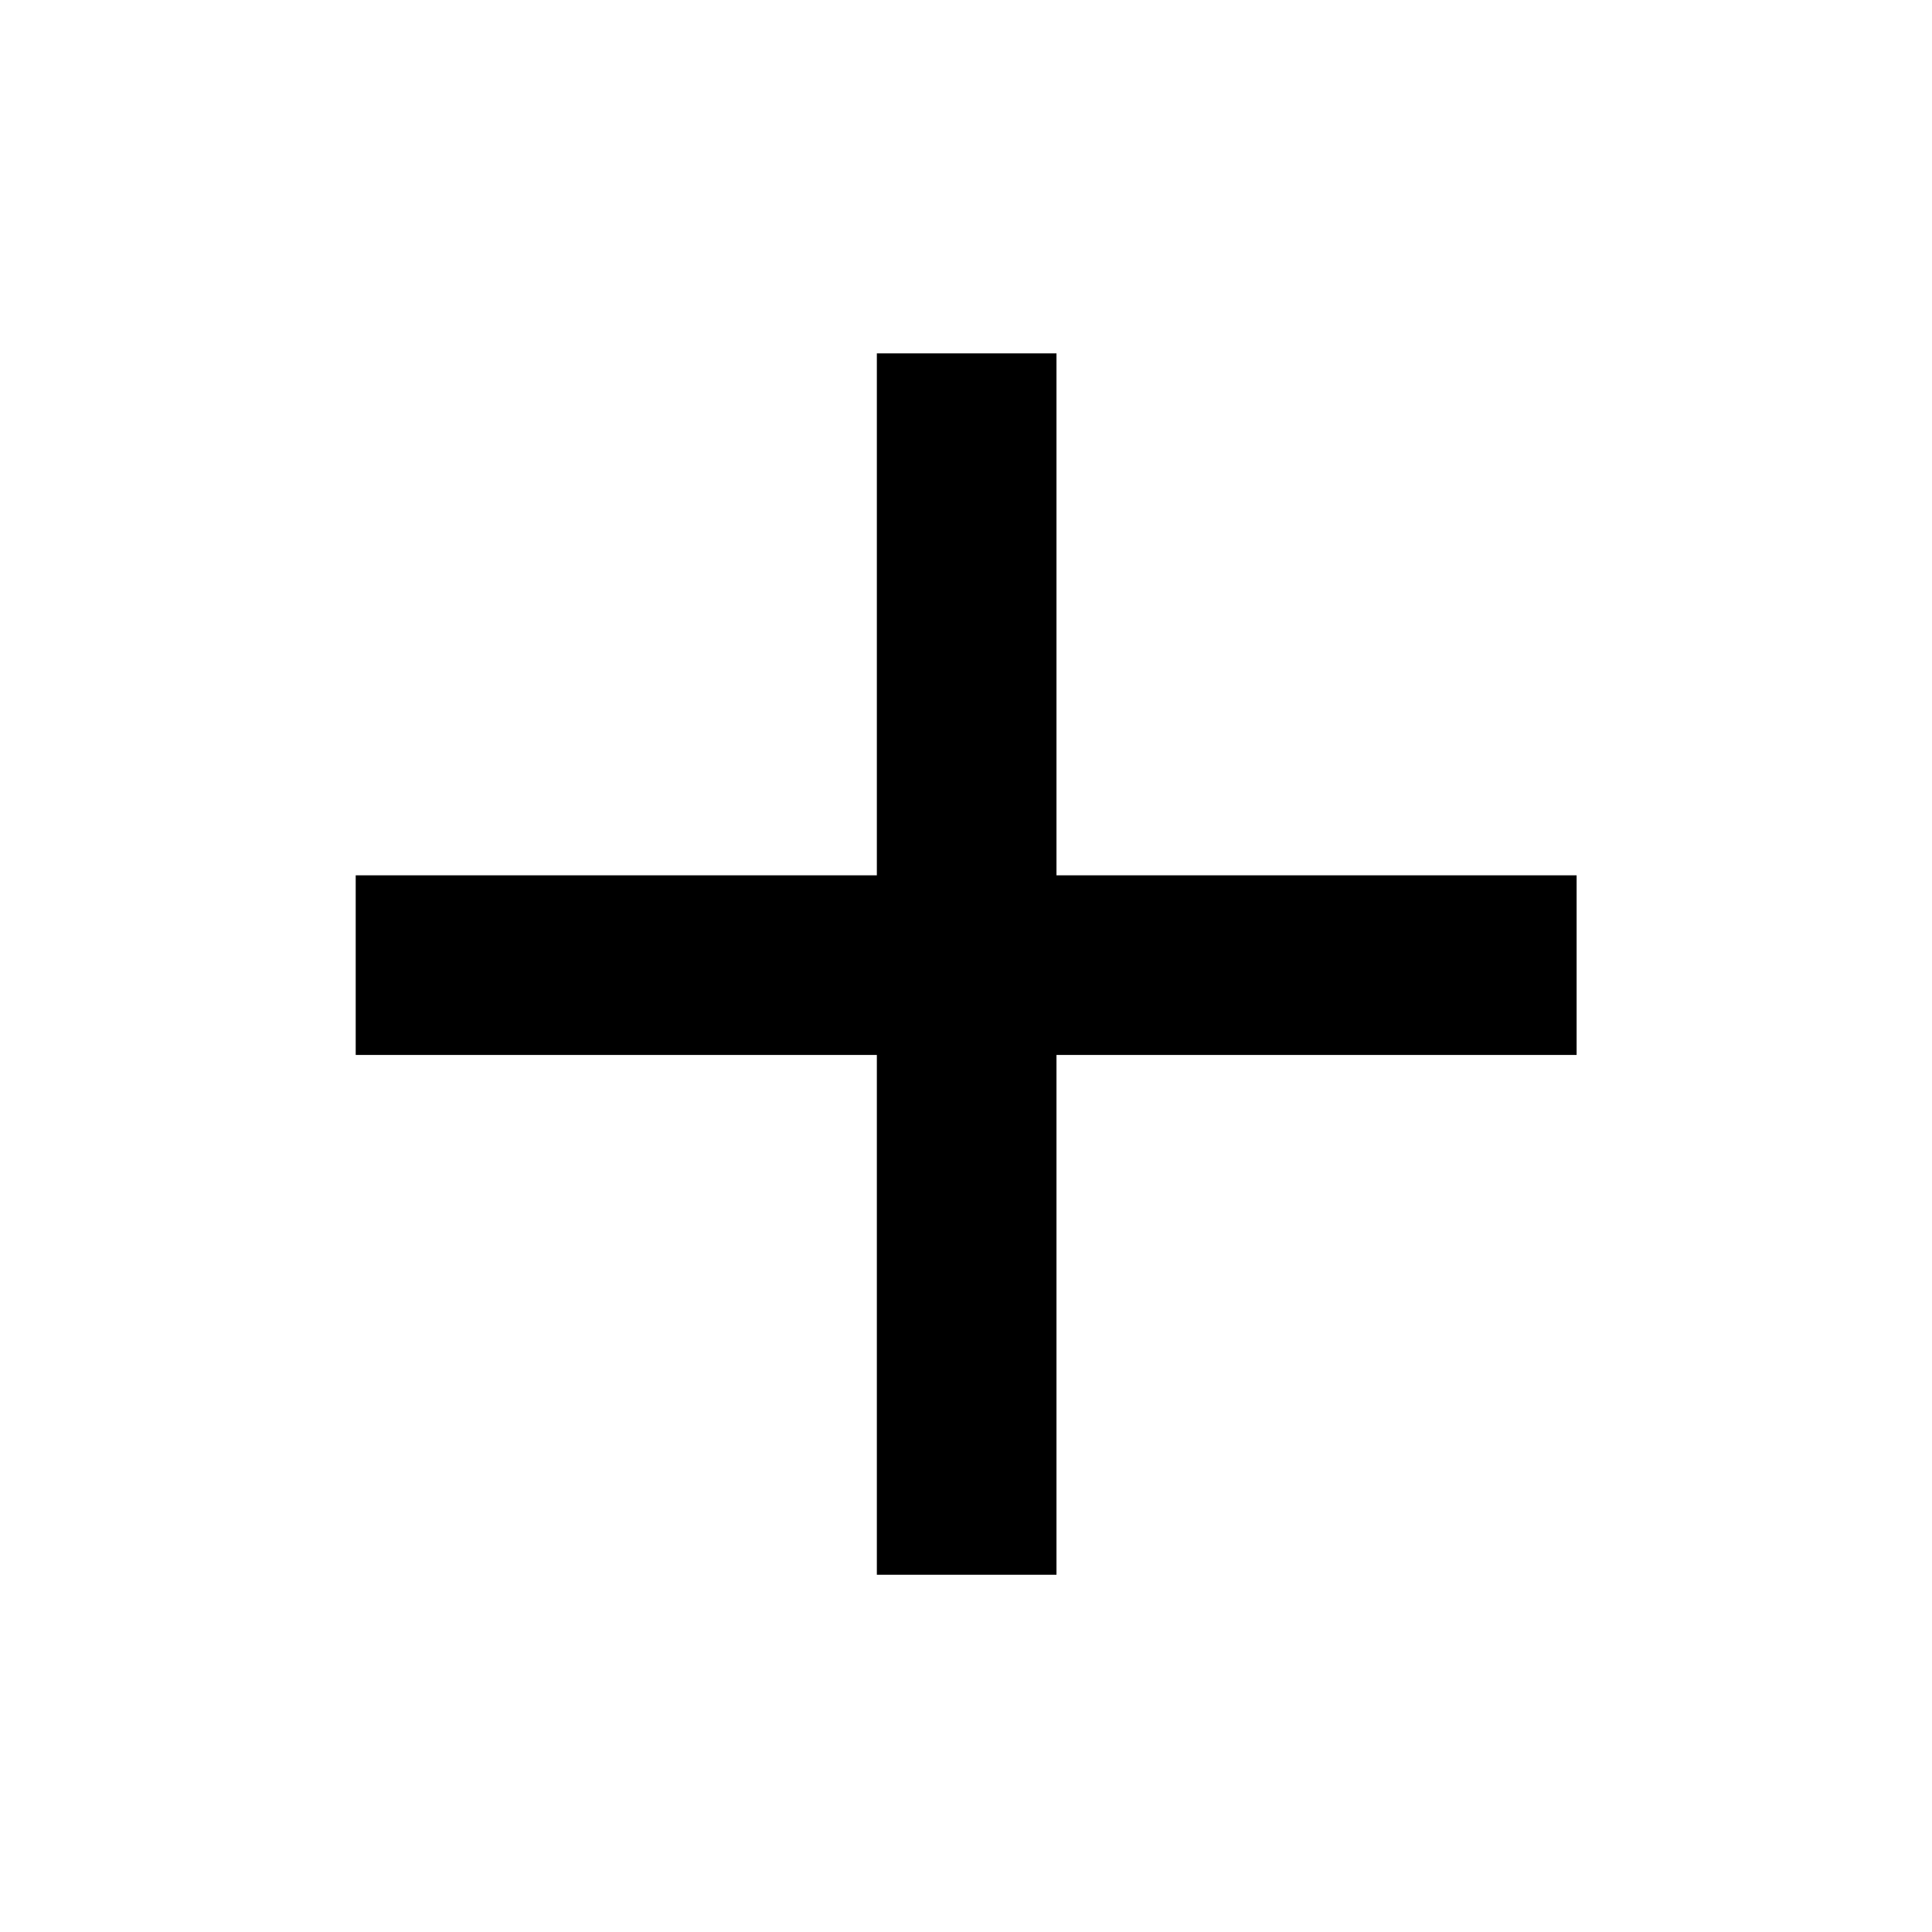 <svg xmlns="http://www.w3.org/2000/svg" height="40" viewBox="0 -960 960 960" width="40"><path d="M435.7-435.8H176.75v-89.26H435.7v-259.35h89.26v259.35h258.45v89.26H524.96v258.29H435.7V-435.8Z"/></svg>